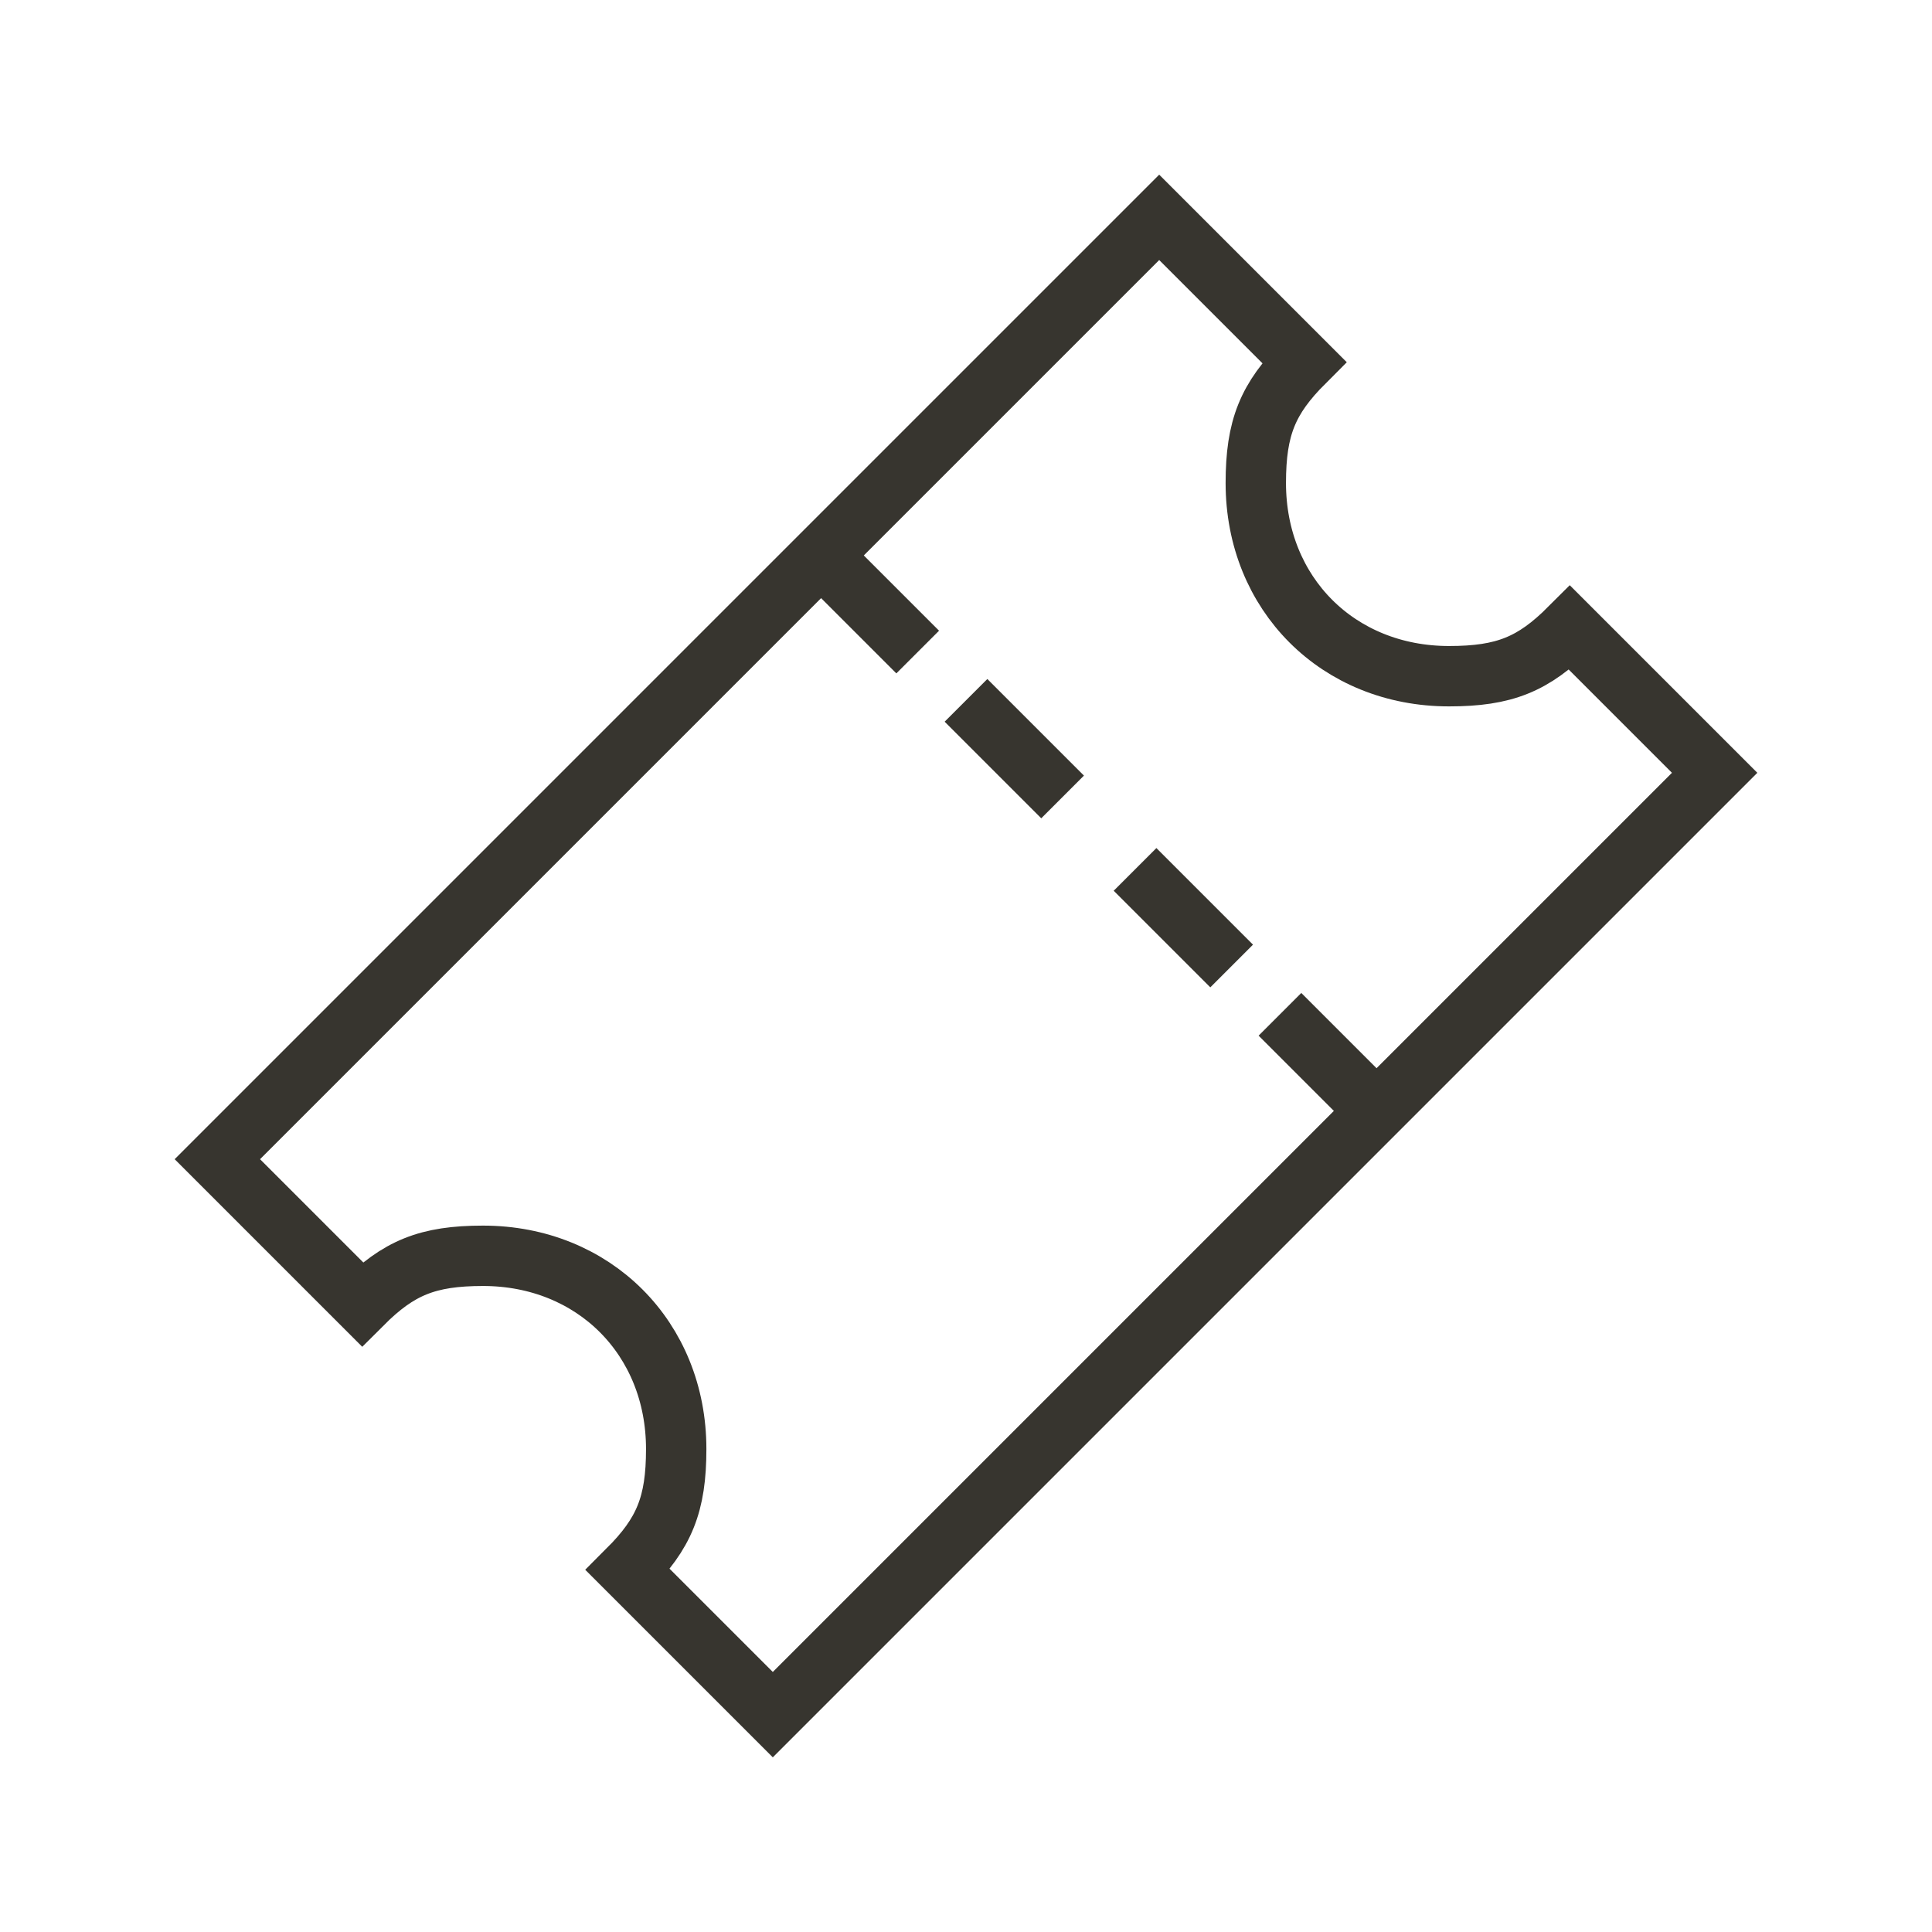 <!-- Generated by IcoMoon.io -->
<svg version="1.1" xmlns="http://www.w3.org/2000/svg" width="40" height="40" viewBox="0 0 40 40">
<title>li-ecommerce_ticket</title>
<path fill="none" stroke-linejoin="miter" stroke-linecap="butt" stroke-miterlimit="10" stroke-width="1.25" stroke="#37352f" d="M32.5 13c-0.752 0.752-1.352 1-2.5 1-2.295 0-4-1.705-4-4 0-1.148 0.248-1.748 1-2.5l-3-3-19.5 19.5 3 3c0.752-0.752 1.353-1 2.5-1 2.295 0 4 1.705 4 4 0 1.147-0.248 1.748-1 2.5l3 3 19.5-19.5-3-3z"></path>
<path fill="none" stroke-linejoin="miter" stroke-linecap="butt" stroke-miterlimit="10" stroke-width="1.25" stroke="#37352f" d="M17 11.5l2 2"></path>
<path fill="none" stroke-linejoin="miter" stroke-linecap="butt" stroke-miterlimit="10" stroke-width="1.25" stroke="#37352f" d="M26.5 21l2 2"></path>
<path fill="none" stroke-linejoin="miter" stroke-linecap="butt" stroke-miterlimit="10" stroke-width="1.25" stroke="#37352f" d="M20 14.5l2 2"></path>
<path fill="none" stroke-linejoin="miter" stroke-linecap="butt" stroke-miterlimit="10" stroke-width="1.25" stroke="#37352f" d="M23.5 18l2 2"></path>
</svg>
